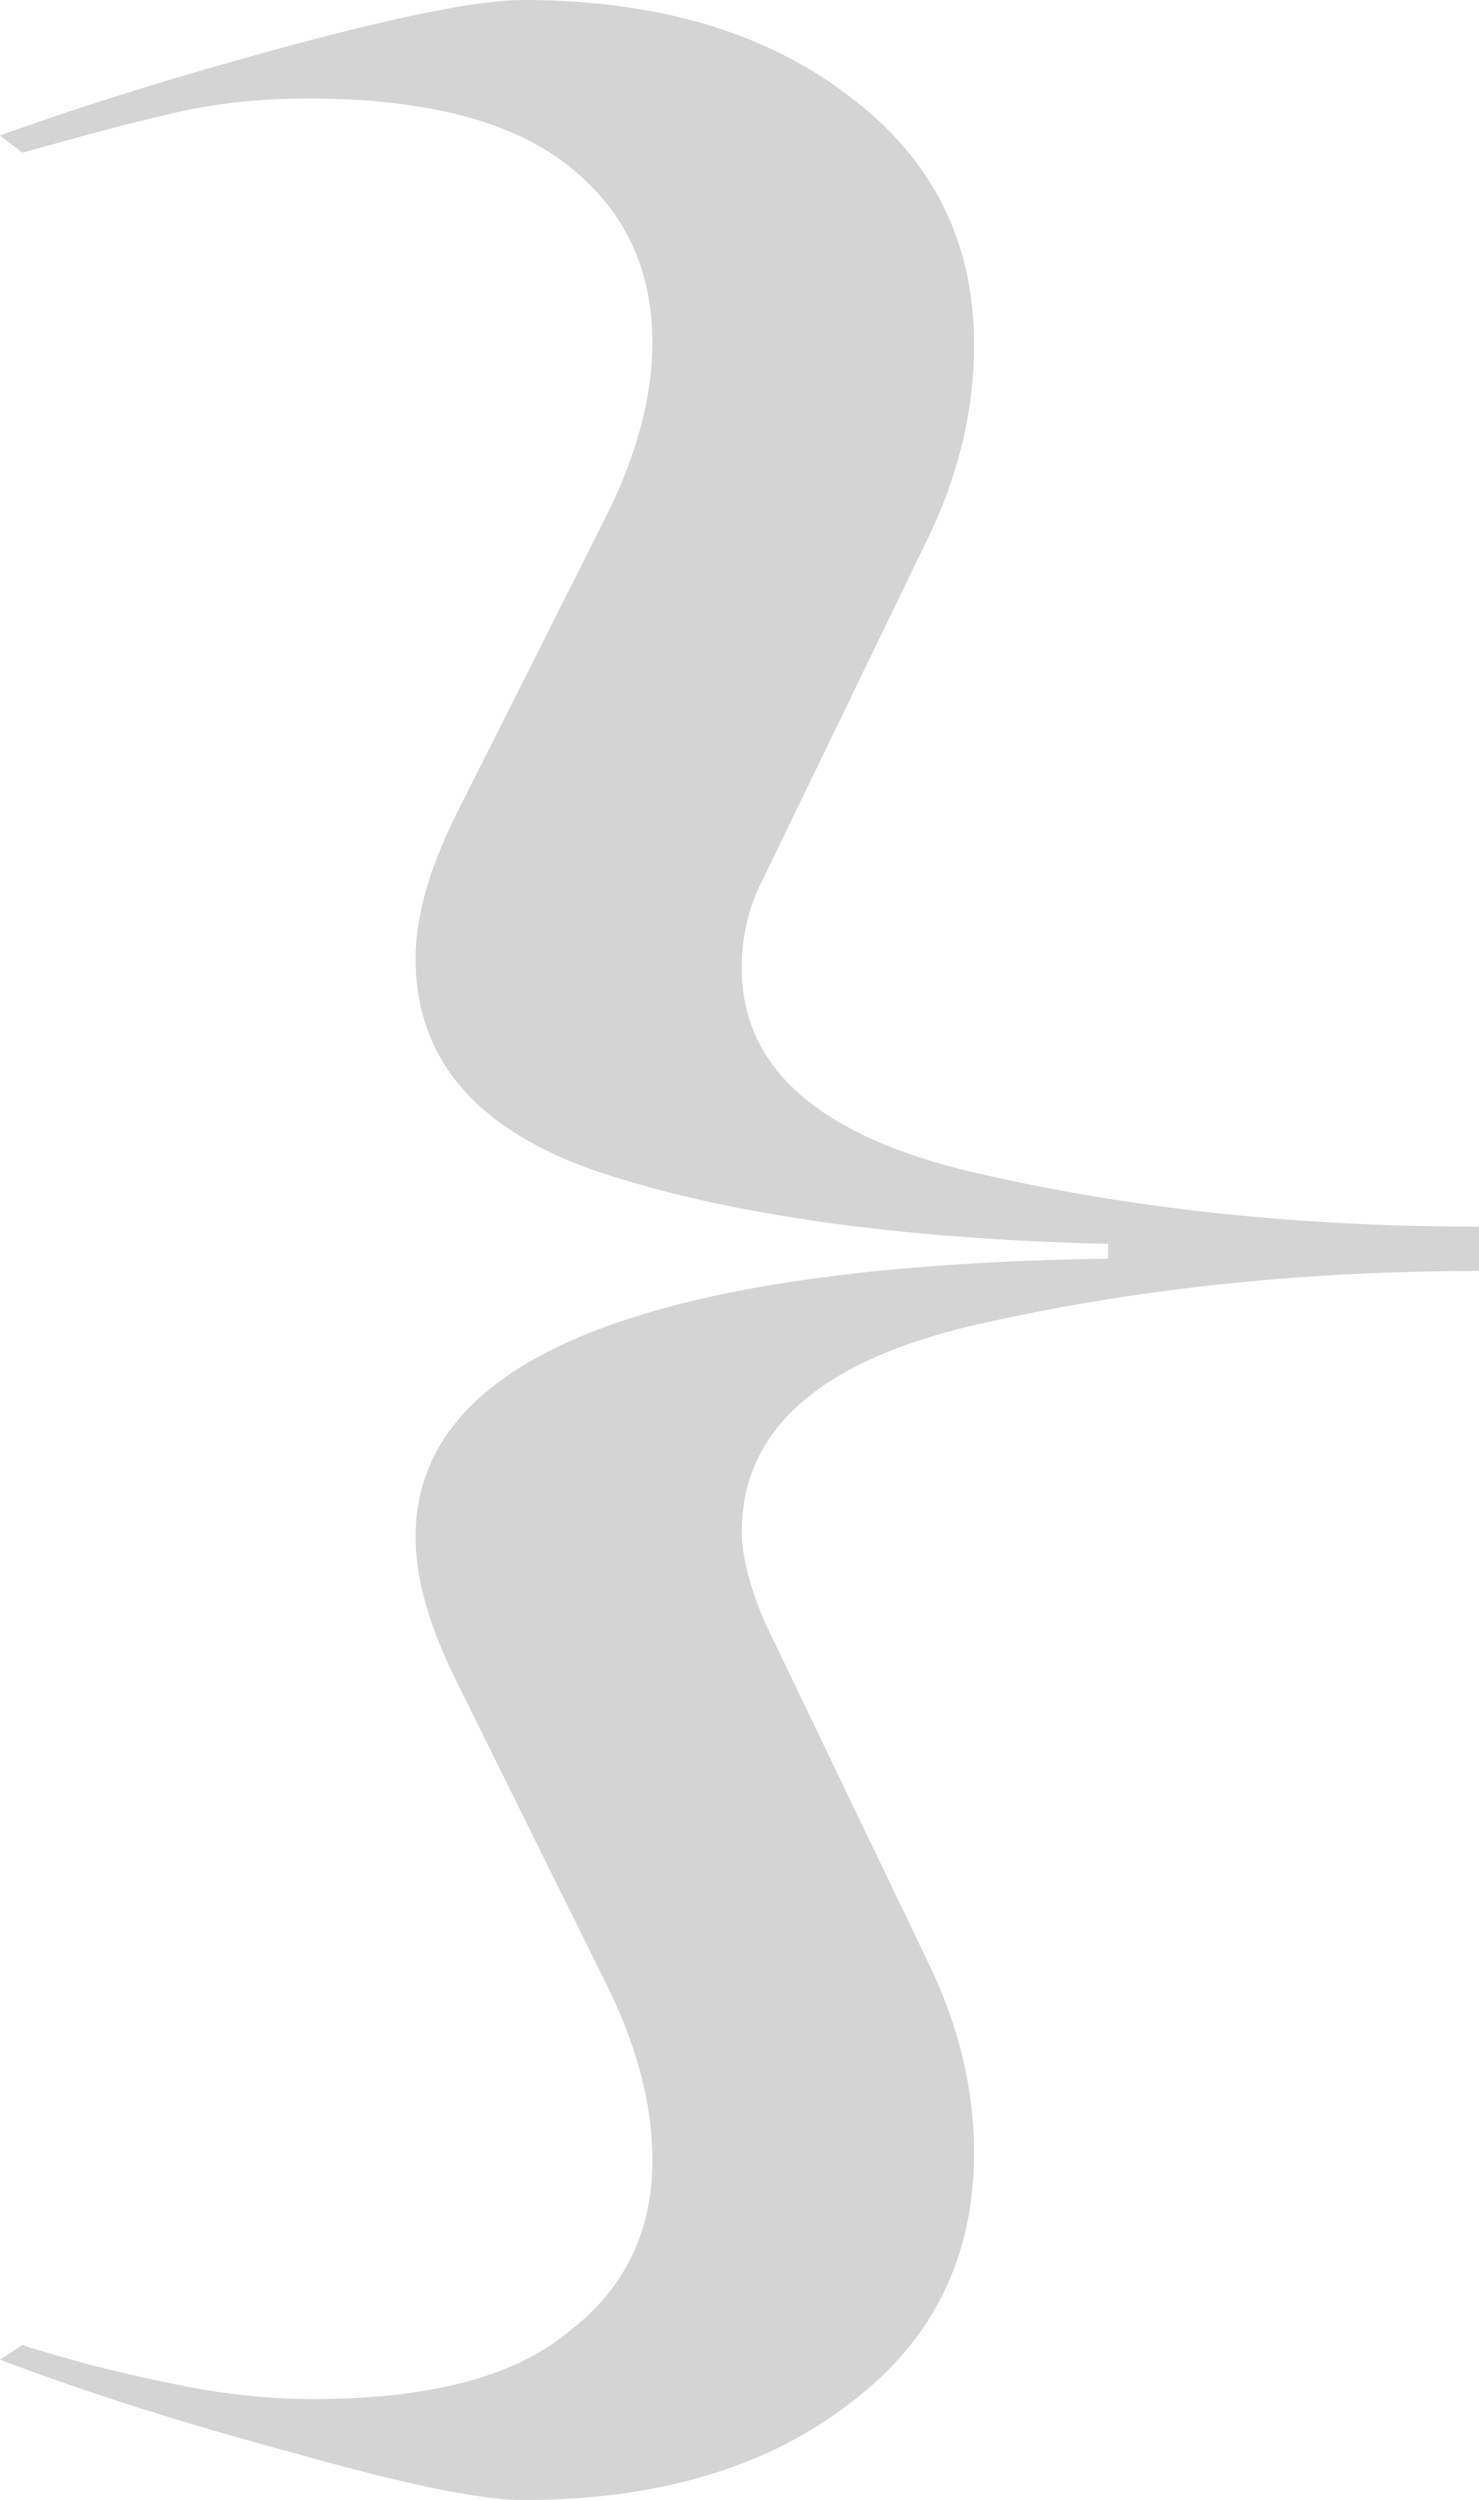 <svg width="58" height="98" viewBox="0 0 58 98" fill="none" xmlns="http://www.w3.org/2000/svg">
<path d="M58 49.821C50.991 49.821 44.391 50.529 38.199 51.945C32.125 53.361 29.088 56.064 29.088 60.055C29.088 60.956 29.38 62.115 29.964 63.531L36.272 76.662C37.557 79.237 38.199 81.811 38.199 84.386C38.199 88.506 36.564 91.788 33.293 94.234C30.022 96.745 25.758 98 20.502 98C18.866 98 15.887 97.388 11.565 96.165C7.243 95.007 3.388 93.784 0 92.497L0.876 91.917C1.227 92.046 2.103 92.303 3.505 92.69C5.023 93.076 6.483 93.398 7.885 93.655C9.404 93.913 10.864 94.041 12.266 94.041C16.822 94.041 20.151 93.172 22.254 91.434C24.473 89.761 25.583 87.508 25.583 84.676C25.583 82.423 24.941 80.041 23.656 77.531L17.873 65.848C16.822 63.724 16.296 61.858 16.296 60.248C16.296 53.232 25.349 49.595 43.456 49.338V48.759C35.396 48.566 28.854 47.664 23.831 46.055C18.808 44.446 16.296 41.614 16.296 37.559C16.296 35.949 16.822 34.083 17.873 31.959L23.656 20.469C24.941 17.959 25.583 15.609 25.583 13.421C25.583 10.524 24.473 8.207 22.254 6.469C20.034 4.731 16.646 3.862 12.091 3.862C10.338 3.862 8.703 4.023 7.184 4.345C5.782 4.667 4.497 4.989 3.329 5.31C2.161 5.632 1.343 5.857 0.876 5.986L0 5.31C3.388 4.087 7.243 2.897 11.565 1.738C15.887 0.579 18.866 0 20.502 0C25.758 0 30.022 1.255 33.293 3.766C36.564 6.211 38.199 9.462 38.199 13.517C38.199 16.156 37.557 18.763 36.272 21.338L29.964 34.372C29.38 35.467 29.088 36.657 29.088 37.945C29.088 41.871 32.125 44.542 38.199 45.959C44.274 47.375 50.874 48.083 58 48.083V49.821Z" fill="#D4D4D4"/>
</svg>

